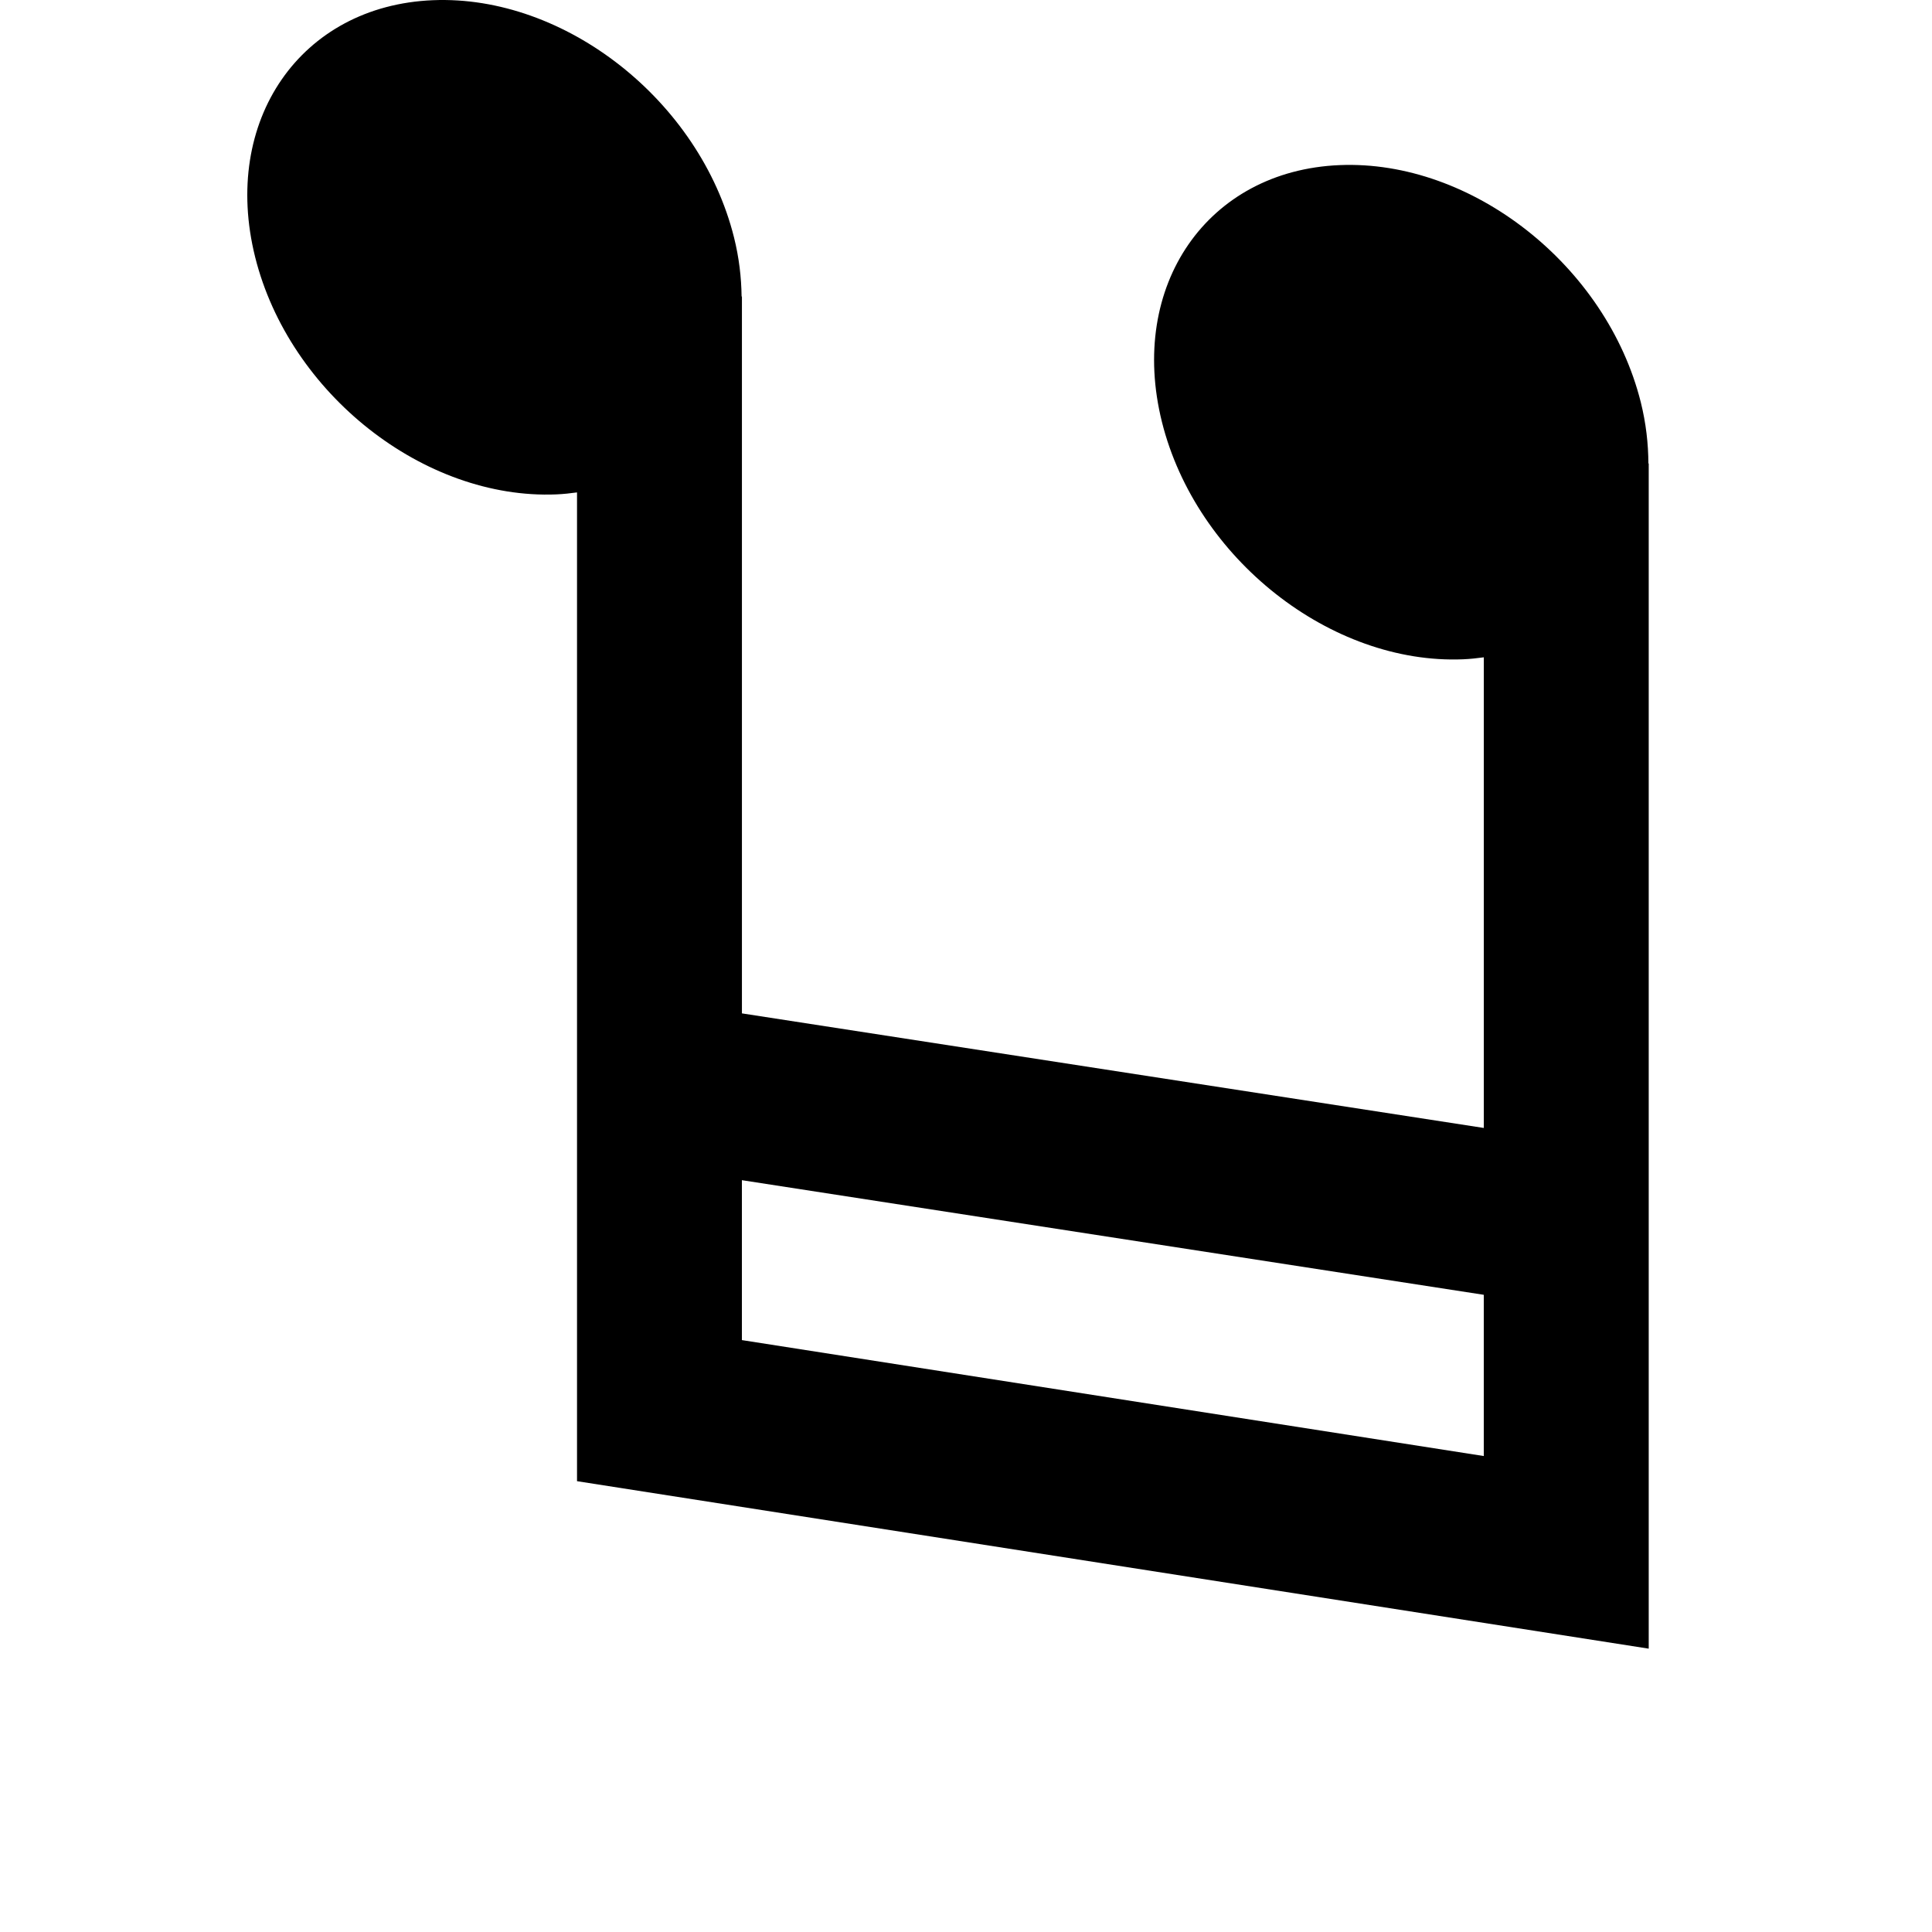 <svg width="24" height="24" viewBox="0 0 1000 1000">
  <path d="M853.333 853.334l-554.667-86.677v-511.787c-3.499 0.469-7.040 0.875-10.709 1.024-68.437 2.816-138.219-52.139-155.883-122.795-17.621-70.613 23.531-130.176 91.968-132.992 68.416-2.837 138.219 52.096 155.883 122.773 2.624 10.496 3.797 20.715 3.925 30.592h0.171v371.051l384 59.307v-243.605c-3.499 0.469-7.040 0.875-10.709 1.024-68.437 2.816-138.219-52.139-155.883-122.795-17.621-70.613 23.531-130.176 91.968-132.992 68.416-2.837 138.219 52.096 155.883 122.773 2.709 10.901 3.883 21.461 3.925 31.659h0.171v613.44zM384 610.859v82.773l384 60.011v-83.456l-384-59.328z" />
</svg>